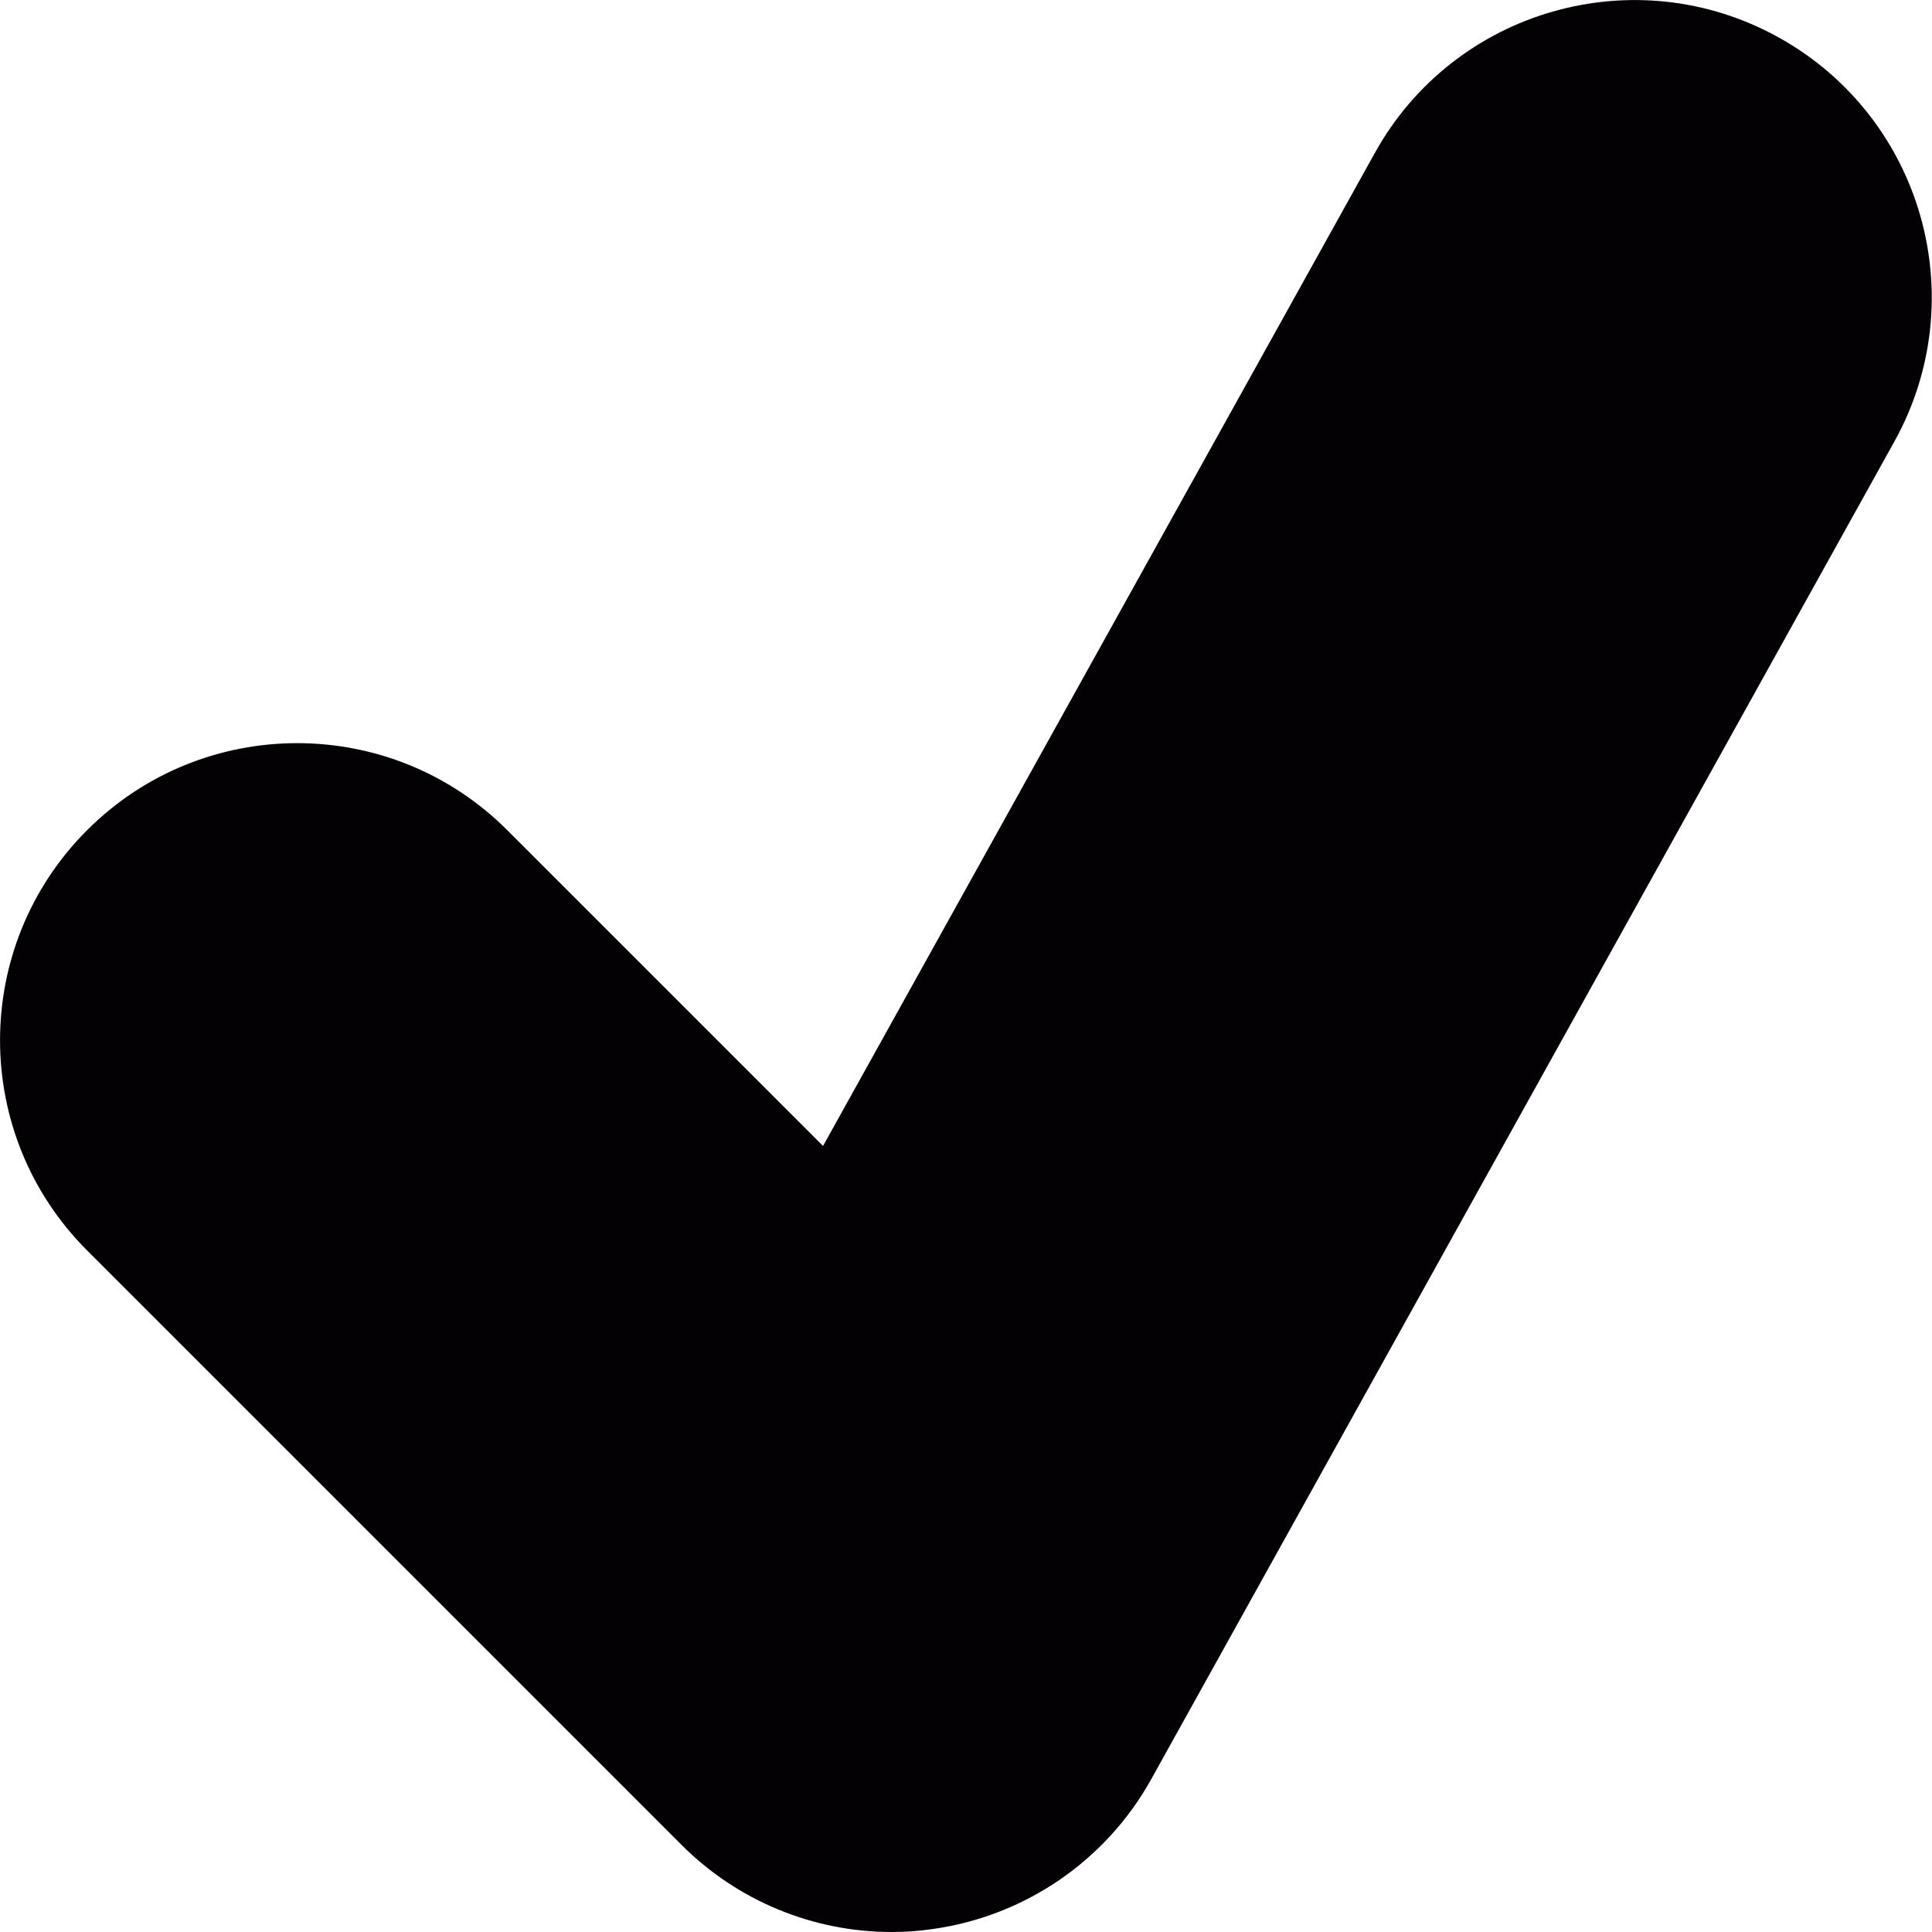 <?xml version="1.0" encoding="iso-8859-1"?>
<!-- Generator: Adobe Illustrator 18.1.1, SVG Export Plug-In . SVG Version: 6.00 Build 0)  -->
<svg version="1.1" id="Capa_1" xmlns="http://www.w3.org/2000/svg" xmlns:xlink="http://www.w3.org/1999/xlink" x="0px" y="0px"
	 viewBox="0 0 13.002 13.002" style="enable-background:new 0 0 13.002 13.002;" xml:space="preserve">
<g>
	<path style="fill:#030104;" d="M11.972,0.253c-0.967-0.538-2.185-0.188-2.72,0.777L5.539,7.712L3.414,5.587
		c-0.781-0.781-2.047-0.781-2.828,0s-0.781,2.047,0,2.828l4,4C4.964,12.794,5.474,13.002,6,13.002c0.092,0,0.185-0.006,0.277-0.02
		c0.621-0.087,1.166-0.46,1.471-1.009l5-9C13.285,2.007,12.937,0.79,11.972,0.253z"/>
</g>
<g>
</g>
<g>
</g>
<g>
</g>
<g>
</g>
<g>
</g>
<g>
</g>
<g>
</g>
<g>
</g>
<g>
</g>
<g>
</g>
<g>
</g>
<g>
</g>
<g>
</g>
<g>
</g>
<g>
</g>
</svg>
